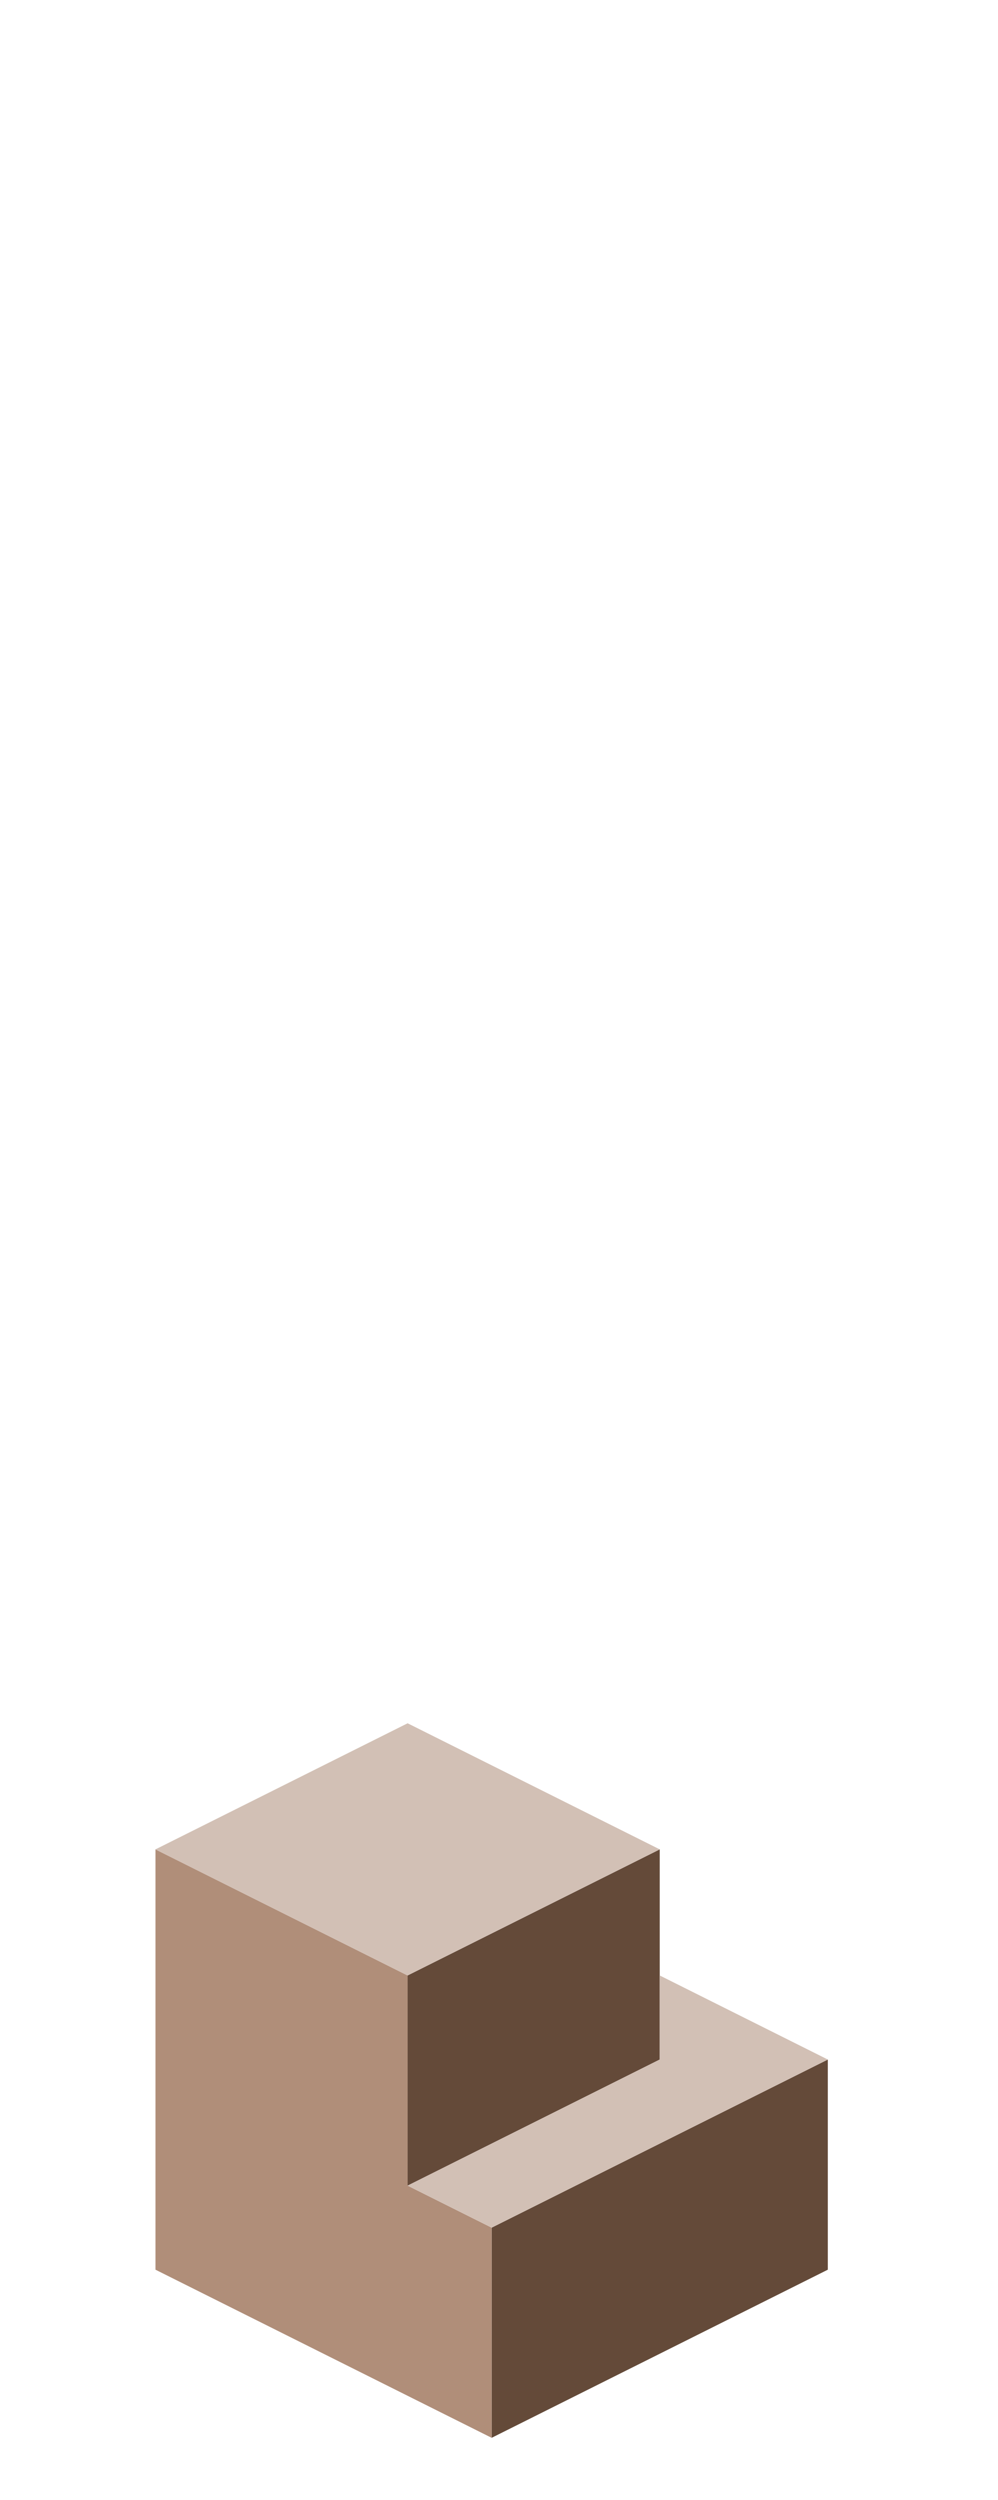 <?xml version="1.0" encoding="UTF-8" standalone="no"?>
<svg xmlns:ffdec="https://www.free-decompiler.com/flash" xmlns:xlink="http://www.w3.org/1999/xlink" ffdec:objectType="frame" height="118.95px" width="47.5px" xmlns="http://www.w3.org/2000/svg">
  <g transform="matrix(1.0, 0.0, 0.0, 1.0, 23.35, 95.7)">
    <use ffdec:characterId="243" height="34.0" transform="matrix(1.0, 0.0, 0.0, 1.0, -15.95, -13.7)" width="32.0" xlink:href="#shape0"/>
  </g>
  <defs>
    <g id="shape0" transform="matrix(1.0, 0.0, 0.0, 1.0, 15.95, 13.7)">
      <path d="M8.05 -7.7 L8.05 -1.7 8.05 2.3 -3.95 8.3 -3.95 -1.7 8.05 -7.7 M16.05 2.3 L16.05 12.3 0.05 20.3 0.05 10.3 16.05 2.3" fill="#644a39" fill-rule="evenodd" stroke="none"/>
      <path d="M0.05 20.3 L-15.95 12.3 -15.95 -7.7 -3.95 -1.7 -3.95 8.3 0.05 10.3 0.05 20.3" fill="#b08e79" fill-rule="evenodd" stroke="none"/>
      <path d="M8.05 -1.7 L16.05 2.3 0.05 10.3 -3.95 8.3 8.05 2.3 8.05 -1.7 M-15.95 -7.7 L-3.95 -13.7 8.05 -7.7 -3.95 -1.7 -15.95 -7.7" fill="#d2c0b5" fill-rule="evenodd" stroke="none"/>
    </g>
  </defs>
</svg>
